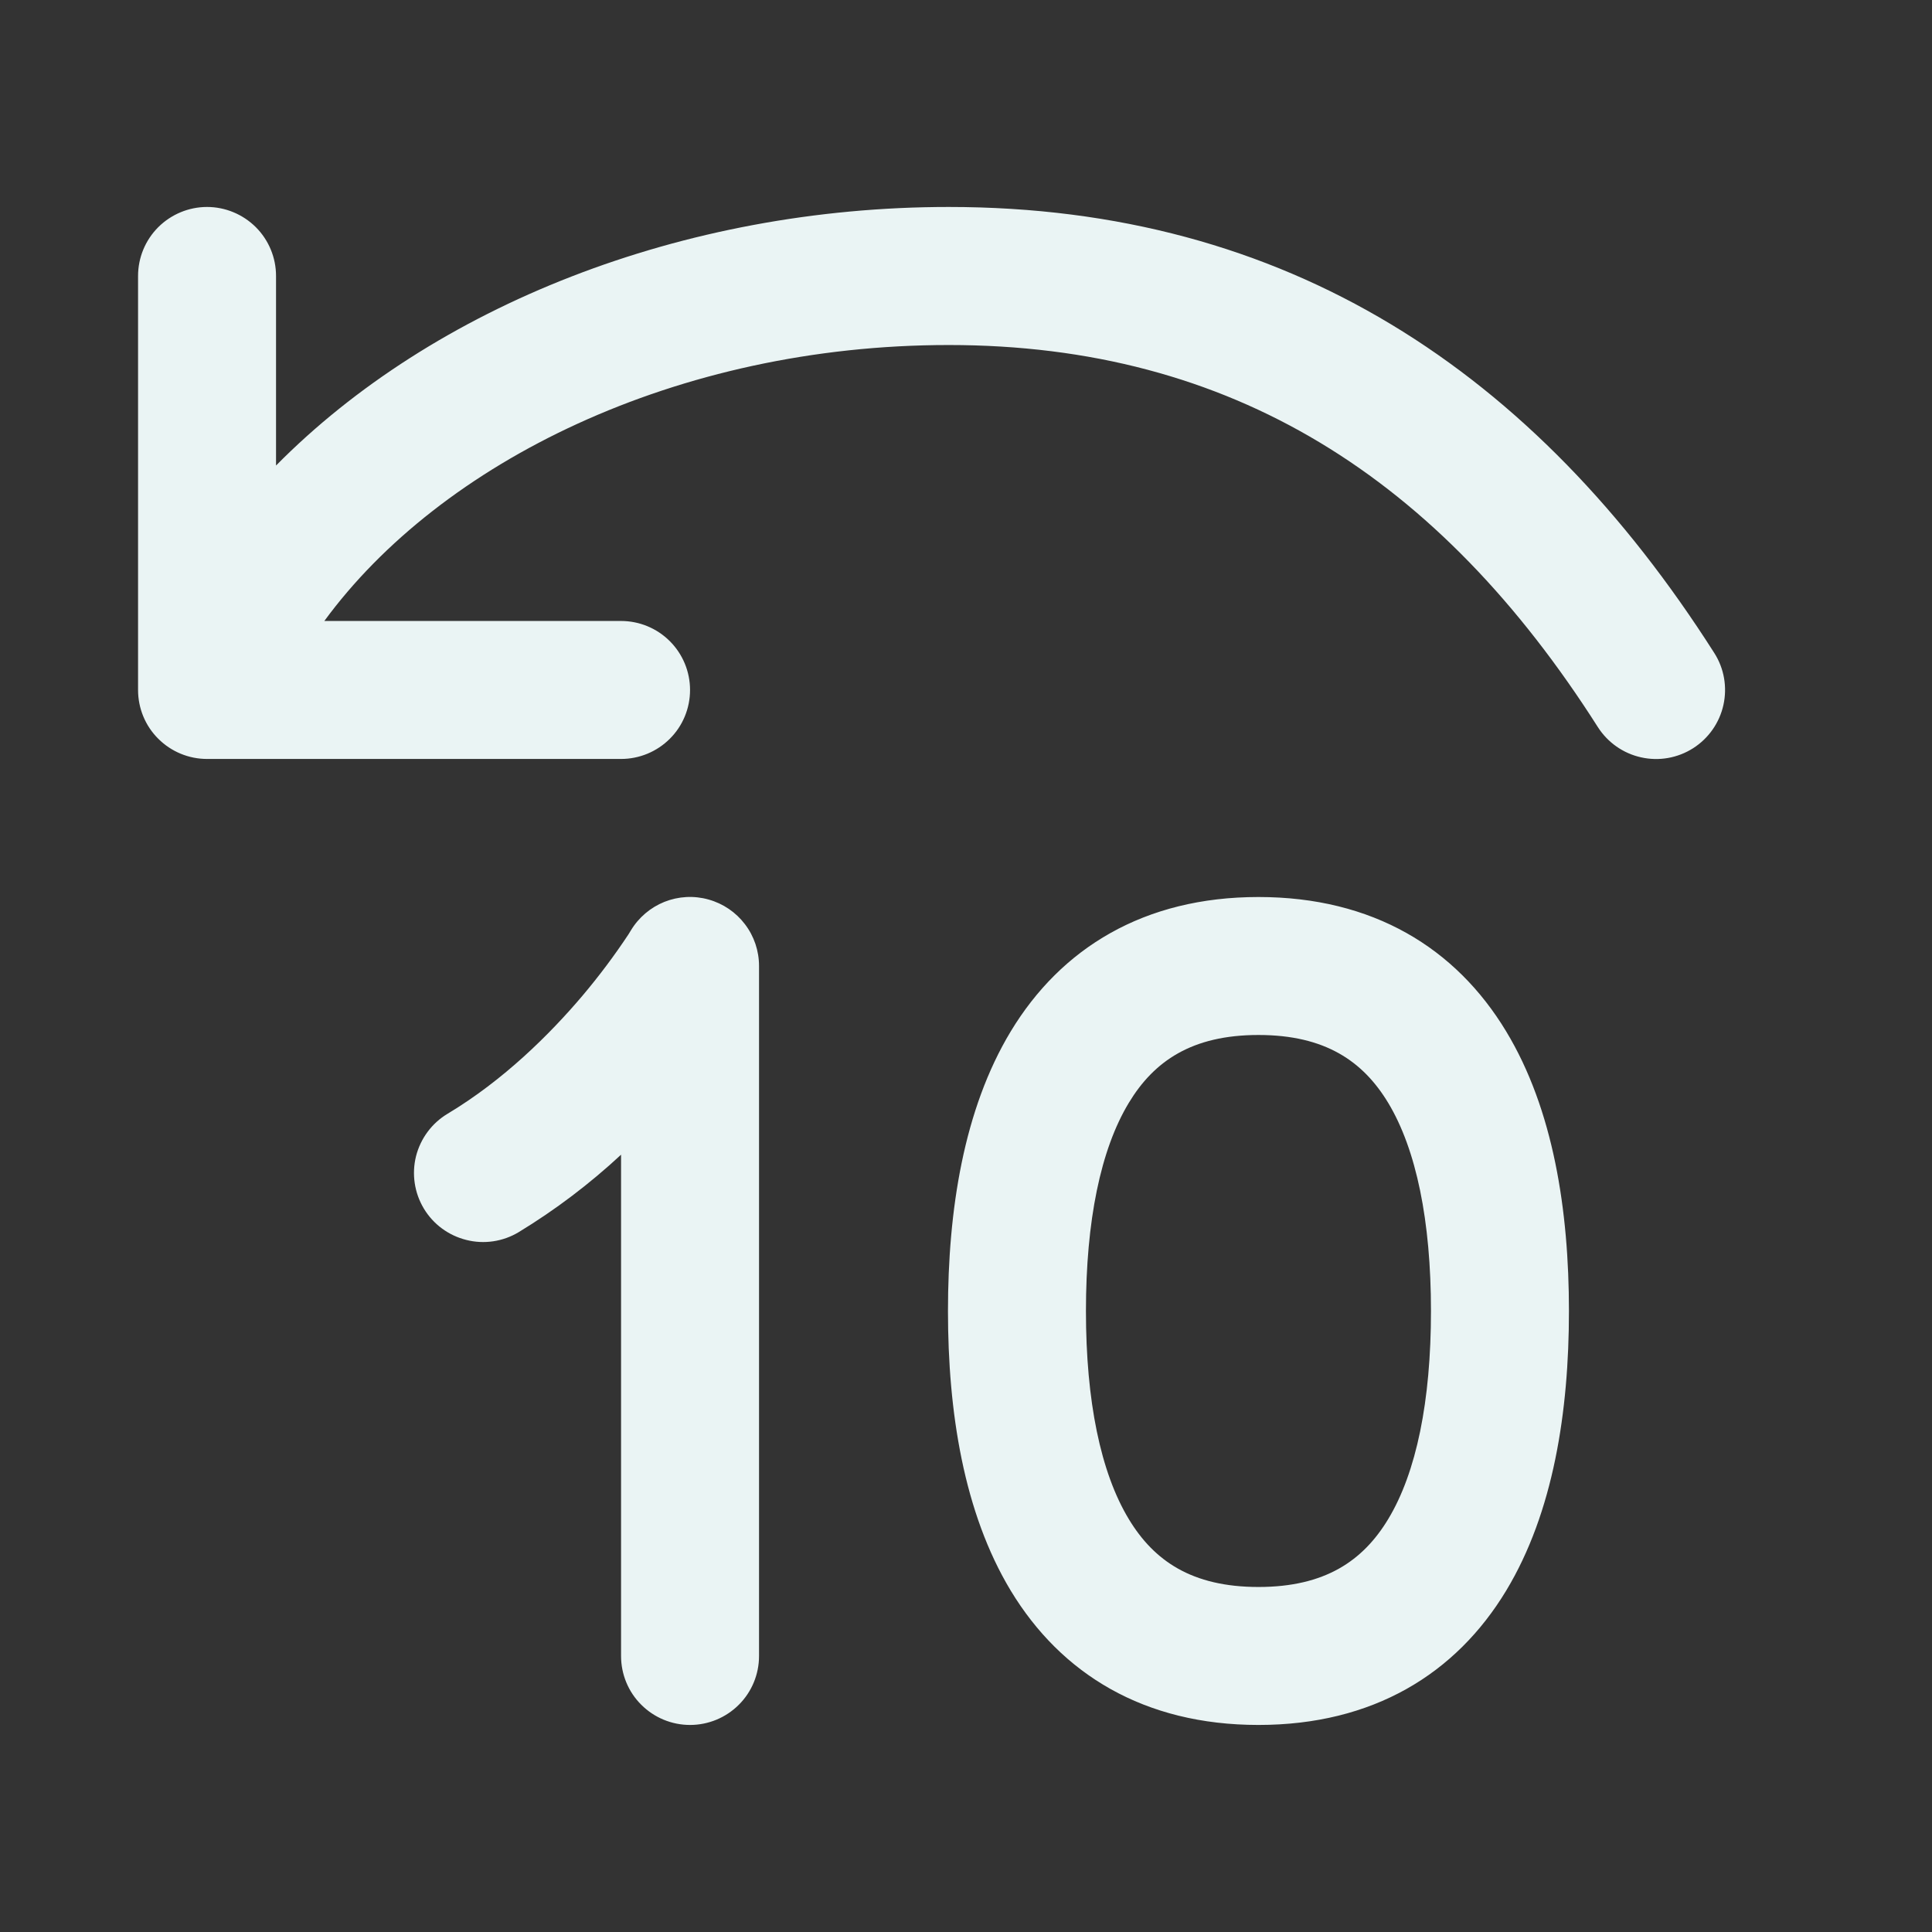 <svg width="24" height="24" viewBox="0 0 24 24" fill="none" xmlns="http://www.w3.org/2000/svg">
<rect x="0" y="0" width="24" height="24" fill="#333333" stroke="none"/>
<path d="M2.572 2.571C2.345 2.571 2.127 2.662 1.966 2.822C1.805 2.983 1.715 3.201 1.715 3.428V8.571C1.715 8.799 1.805 9.017 1.966 9.177C2.127 9.338 2.345 9.428 2.572 9.428H7.715C7.942 9.428 8.16 9.338 8.321 9.177C8.482 9.017 8.572 8.799 8.572 8.571C8.572 8.344 8.482 8.126 8.321 7.965C8.16 7.804 7.942 7.714 7.715 7.714H4.029C5.472 5.744 8.402 4.286 11.786 4.286C15.301 4.286 17.879 5.936 19.849 9.032C19.971 9.223 20.164 9.359 20.386 9.408C20.608 9.458 20.84 9.417 21.032 9.295C21.224 9.173 21.36 8.979 21.409 8.757C21.458 8.535 21.418 8.303 21.295 8.111C19.066 4.611 15.986 2.571 11.786 2.571C8.473 2.571 5.381 3.807 3.429 5.783V3.428C3.429 3.201 3.339 2.983 3.178 2.822C3.017 2.662 2.799 2.571 2.572 2.571ZM8.801 11.174C8.982 11.224 9.141 11.332 9.254 11.481C9.368 11.63 9.429 11.812 9.429 12V20.571C9.429 20.799 9.339 21.017 9.178 21.177C9.017 21.338 8.799 21.428 8.572 21.428C8.345 21.428 8.127 21.338 7.966 21.177C7.805 21.017 7.715 20.799 7.715 20.571V14.344C7.324 14.707 6.898 15.03 6.442 15.307C6.247 15.424 6.013 15.459 5.793 15.403C5.572 15.348 5.382 15.208 5.265 15.013C5.148 14.818 5.113 14.584 5.168 14.363C5.224 14.143 5.364 13.953 5.559 13.836C6.255 13.419 6.828 12.85 7.235 12.37C7.44 12.127 7.631 11.873 7.807 11.607L7.832 11.566L7.837 11.558V11.558C7.934 11.397 8.08 11.273 8.254 11.203C8.428 11.134 8.62 11.123 8.801 11.174ZM12.556 12.812C13.182 11.777 14.212 11.143 15.633 11.143C17.056 11.143 18.085 11.777 18.71 12.812C19.297 13.783 19.49 15.038 19.49 16.286C19.49 17.534 19.297 18.788 18.71 19.76C18.085 20.794 17.056 21.428 15.633 21.428C14.211 21.428 13.182 20.794 12.556 19.76C11.97 18.788 11.776 17.534 11.776 16.286C11.776 15.038 11.97 13.783 12.556 12.812ZM14.023 13.699C13.672 14.279 13.49 15.167 13.49 16.286C13.49 17.404 13.672 18.292 14.023 18.872C14.335 19.388 14.805 19.714 15.633 19.714C16.461 19.714 16.932 19.388 17.244 18.872C17.595 18.292 17.776 17.404 17.776 16.286C17.776 15.167 17.594 14.279 17.244 13.699C16.932 13.183 16.461 12.857 15.633 12.857C14.805 12.857 14.335 13.183 14.023 13.699Z" fill="#EAF4F4"/>
</svg>
